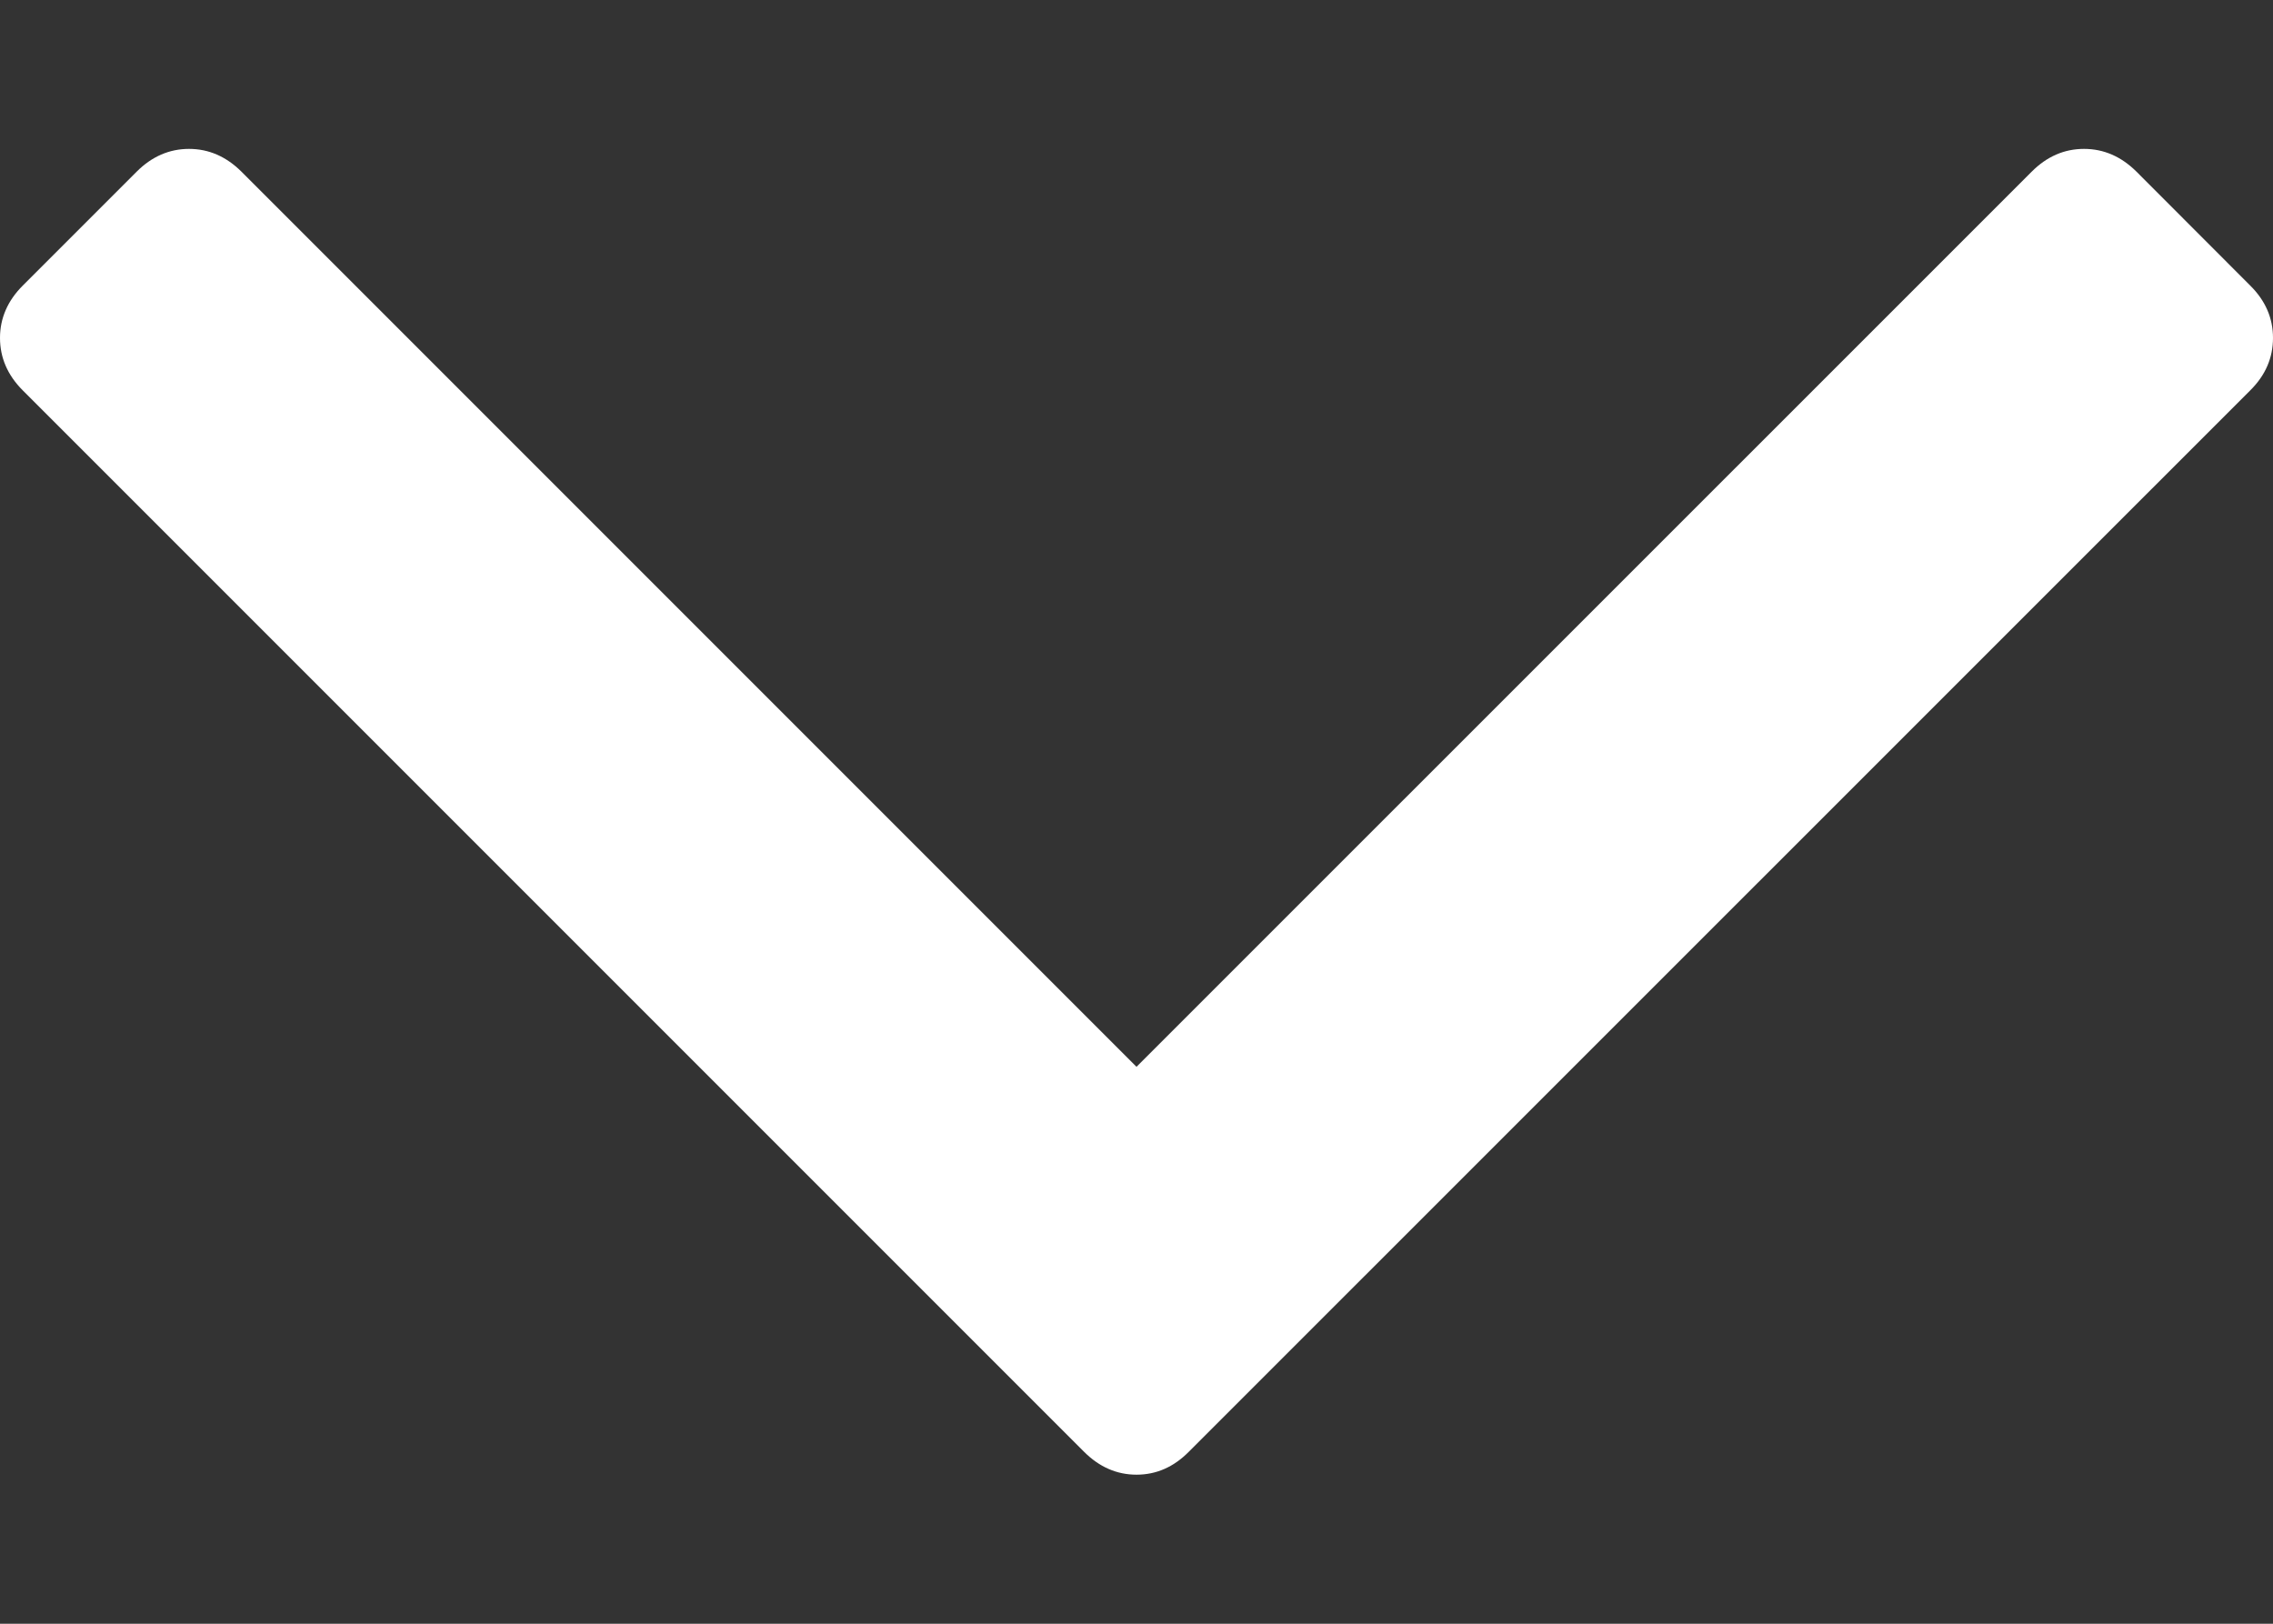 <svg width="14" height="10" viewBox="0 0 14 10" fill="none" xmlns="http://www.w3.org/2000/svg">
<rect x="0" y="0" width="14" height="10" fill="#333333" stroke="none"/>
<path d="M13.86 1.759L13.159 1.057C13.065 0.964 12.958 0.917 12.836 0.917C12.714 0.917 12.607 0.964 12.514 1.057L7 6.57L1.487 1.057C1.393 0.964 1.286 0.917 1.164 0.917C1.043 0.917 0.935 0.964 0.842 1.057L0.14 1.759C0.047 1.852 0 1.96 0 2.081C0 2.203 0.047 2.311 0.14 2.404L6.677 8.941C6.771 9.035 6.879 9.082 7 9.082C7.122 9.082 7.229 9.035 7.322 8.941L13.86 2.404C13.954 2.311 14 2.203 14 2.081C14 1.96 13.954 1.852 13.86 1.759Z" fill="white"/>
</svg>
